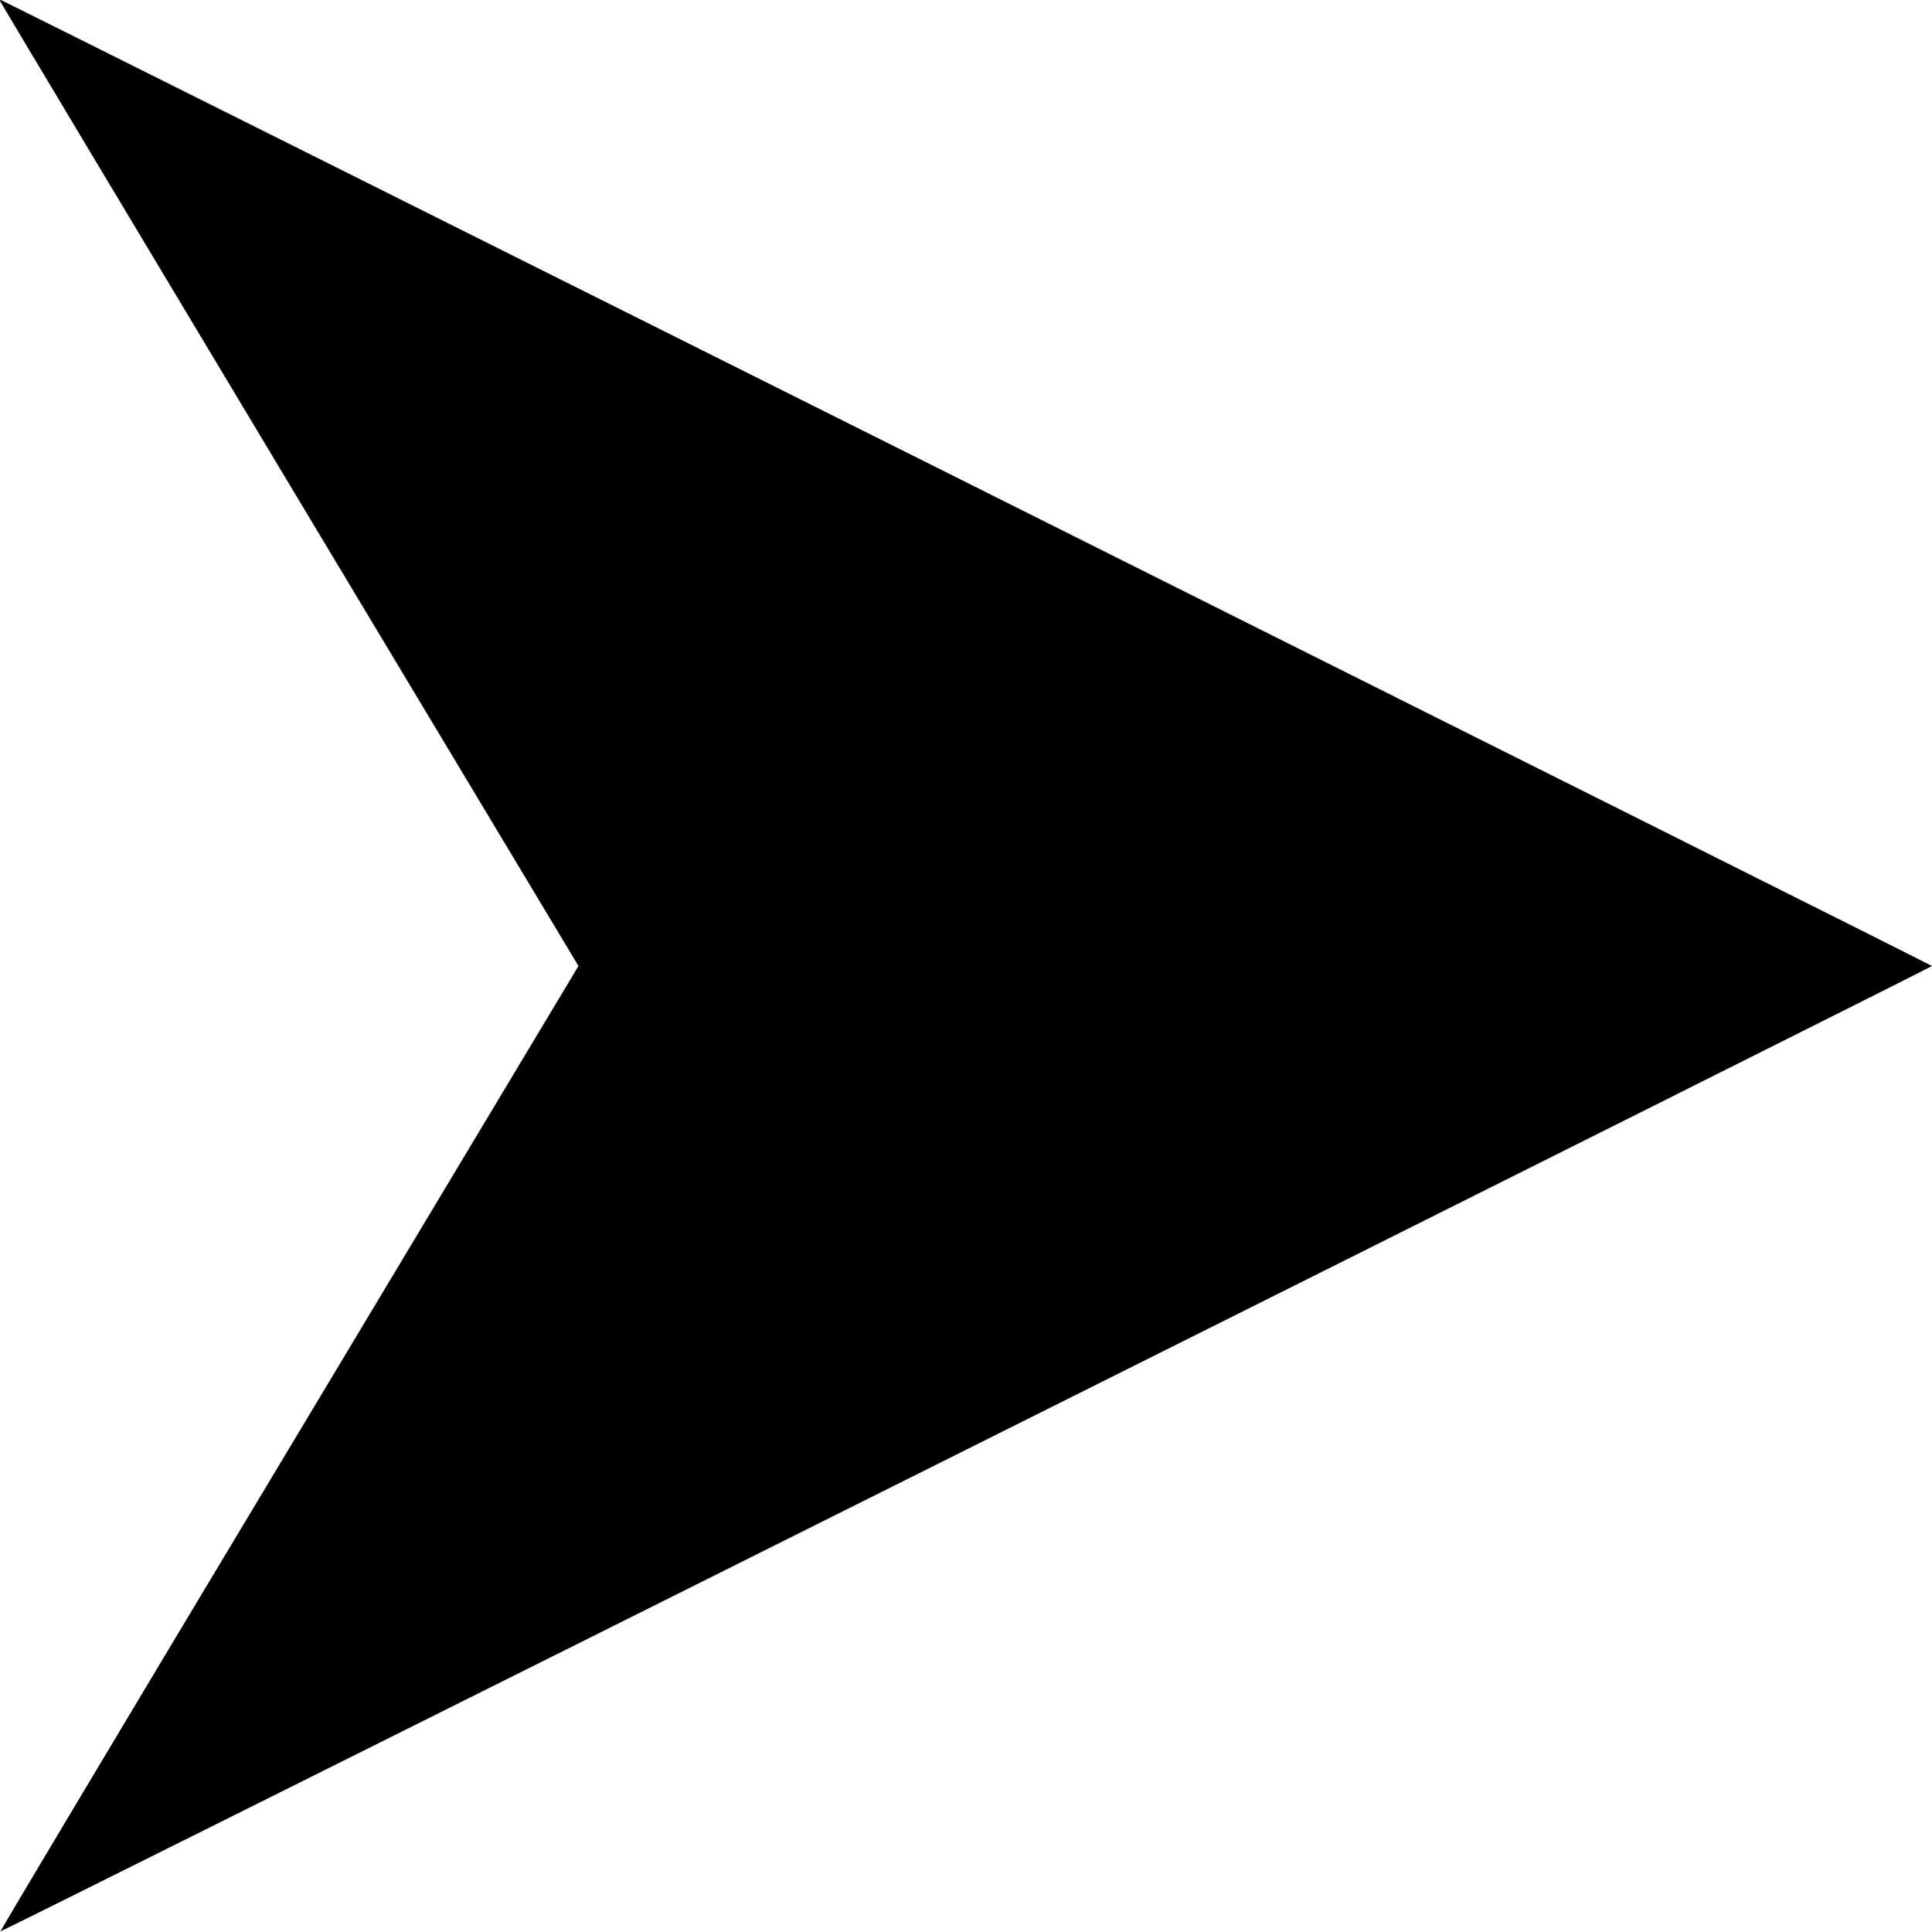 <?xml version="1.0" standalone="no"?>
<!DOCTYPE svg PUBLIC "-//W3C//DTD SVG 20010904//EN"
 "http://www.w3.org/TR/2001/REC-SVG-20010904/DTD/svg10.dtd">
<svg version="1.0" xmlns="http://www.w3.org/2000/svg"
 width="1200pt" height="1200pt" viewBox="0 0 1200 1200"
 preserveAspectRatio="xMidYMid meet">
<g transform="translate(0,1200) scale(0.1,-0.1)"
fill="#000000" stroke="none">
<path d="M0 11994 c0 -3 808 -1353 1796 -3000 l1797 -2994 -1797 -2996 c-989
-1647 -1796 -2998 -1793 -3000 5 -6 11997 5988 11997 5996 0 5 -11985 6000
-11995 6000 -3 0 -5 -3 -5 -6z"/>
</g>
</svg>
